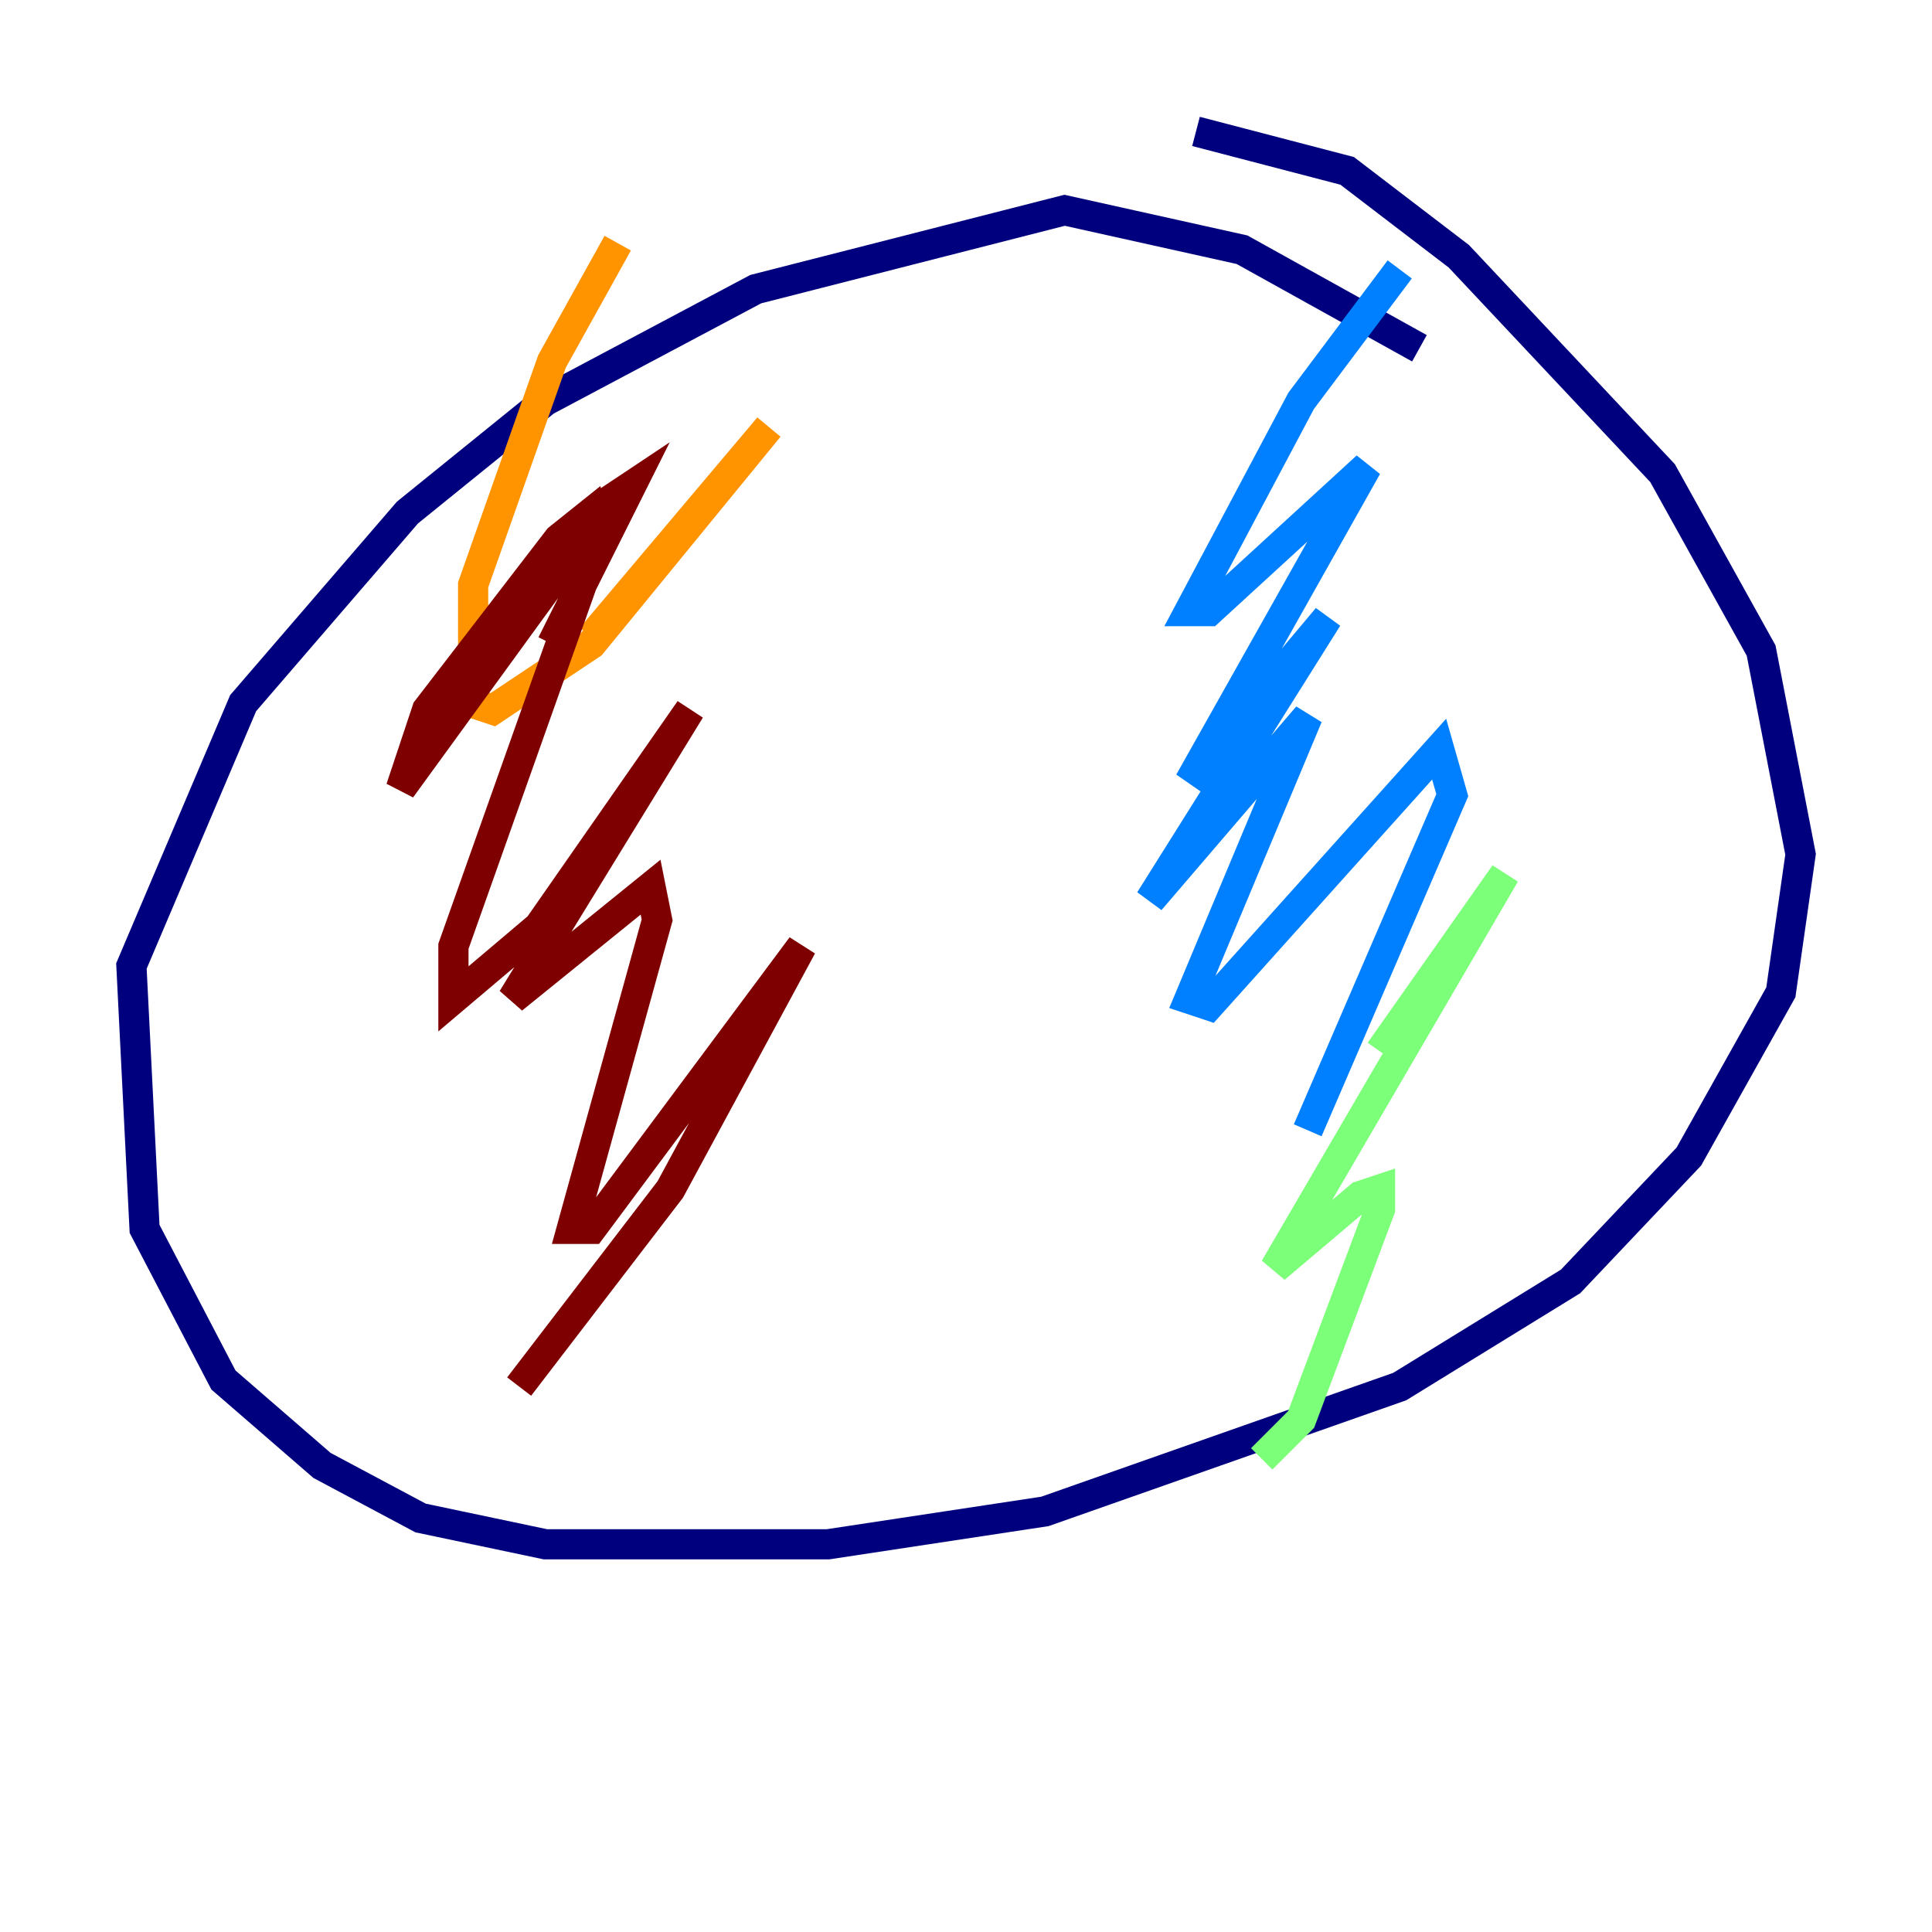 <?xml version="1.0" encoding="utf-8" ?>
<svg baseProfile="tiny" height="128" version="1.2" viewBox="0,0,128,128" width="128" xmlns="http://www.w3.org/2000/svg" xmlns:ev="http://www.w3.org/2001/xml-events" xmlns:xlink="http://www.w3.org/1999/xlink"><defs /><polyline fill="none" points="94.041,23.075 82.286,16.544 70.531,13.932 50.068,19.157 36.136,26.558 26.993,33.959 16.109,46.585 8.707,64.0 9.578,81.415 14.803,91.429 21.333,97.088 27.864,100.571 36.136,102.313 54.857,102.313 69.225,100.136 92.735,91.864 104.054,84.898 111.891,76.626 117.986,65.742 119.293,56.599 116.68,43.102 110.15,31.347 96.653,16.98 89.252,11.32 79.238,8.707" stroke="#00007f" stroke-width="2" /><polyline fill="none" points="92.735,17.85 86.204,26.558 78.803,40.49 80.109,40.49 90.558,30.912 78.803,51.809 87.946,40.925 76.191,59.646 86.639,47.456 78.803,66.177 80.109,66.612 95.347,49.633 96.218,52.68 86.639,74.884" stroke="#0080ff" stroke-width="2" /><polyline fill="none" points="91.429,69.66 99.701,57.905 84.463,84.027 90.122,79.238 91.429,78.803 91.429,80.109 86.204,94.041 83.592,96.653" stroke="#7cff79" stroke-width="2" /><polyline fill="none" points="40.925,16.109 36.571,23.946 31.347,38.748 31.347,46.585 32.653,47.02 39.184,42.667 50.939,28.299 39.184,42.231" stroke="#ff9400" stroke-width="2" /><polyline fill="none" points="36.571,42.667 41.796,32.218 40.49,33.088 26.558,52.245 28.299,47.02 37.007,35.701 39.184,33.959 39.619,35.701 30.041,62.694 30.041,66.177 35.701,61.388 45.714,47.02 33.959,66.177 43.102,58.776 43.537,60.952 37.878,81.415 39.184,81.415 53.116,62.694 44.408,78.803 34.395,91.864" stroke="#7f0000" stroke-width="2" /></svg>